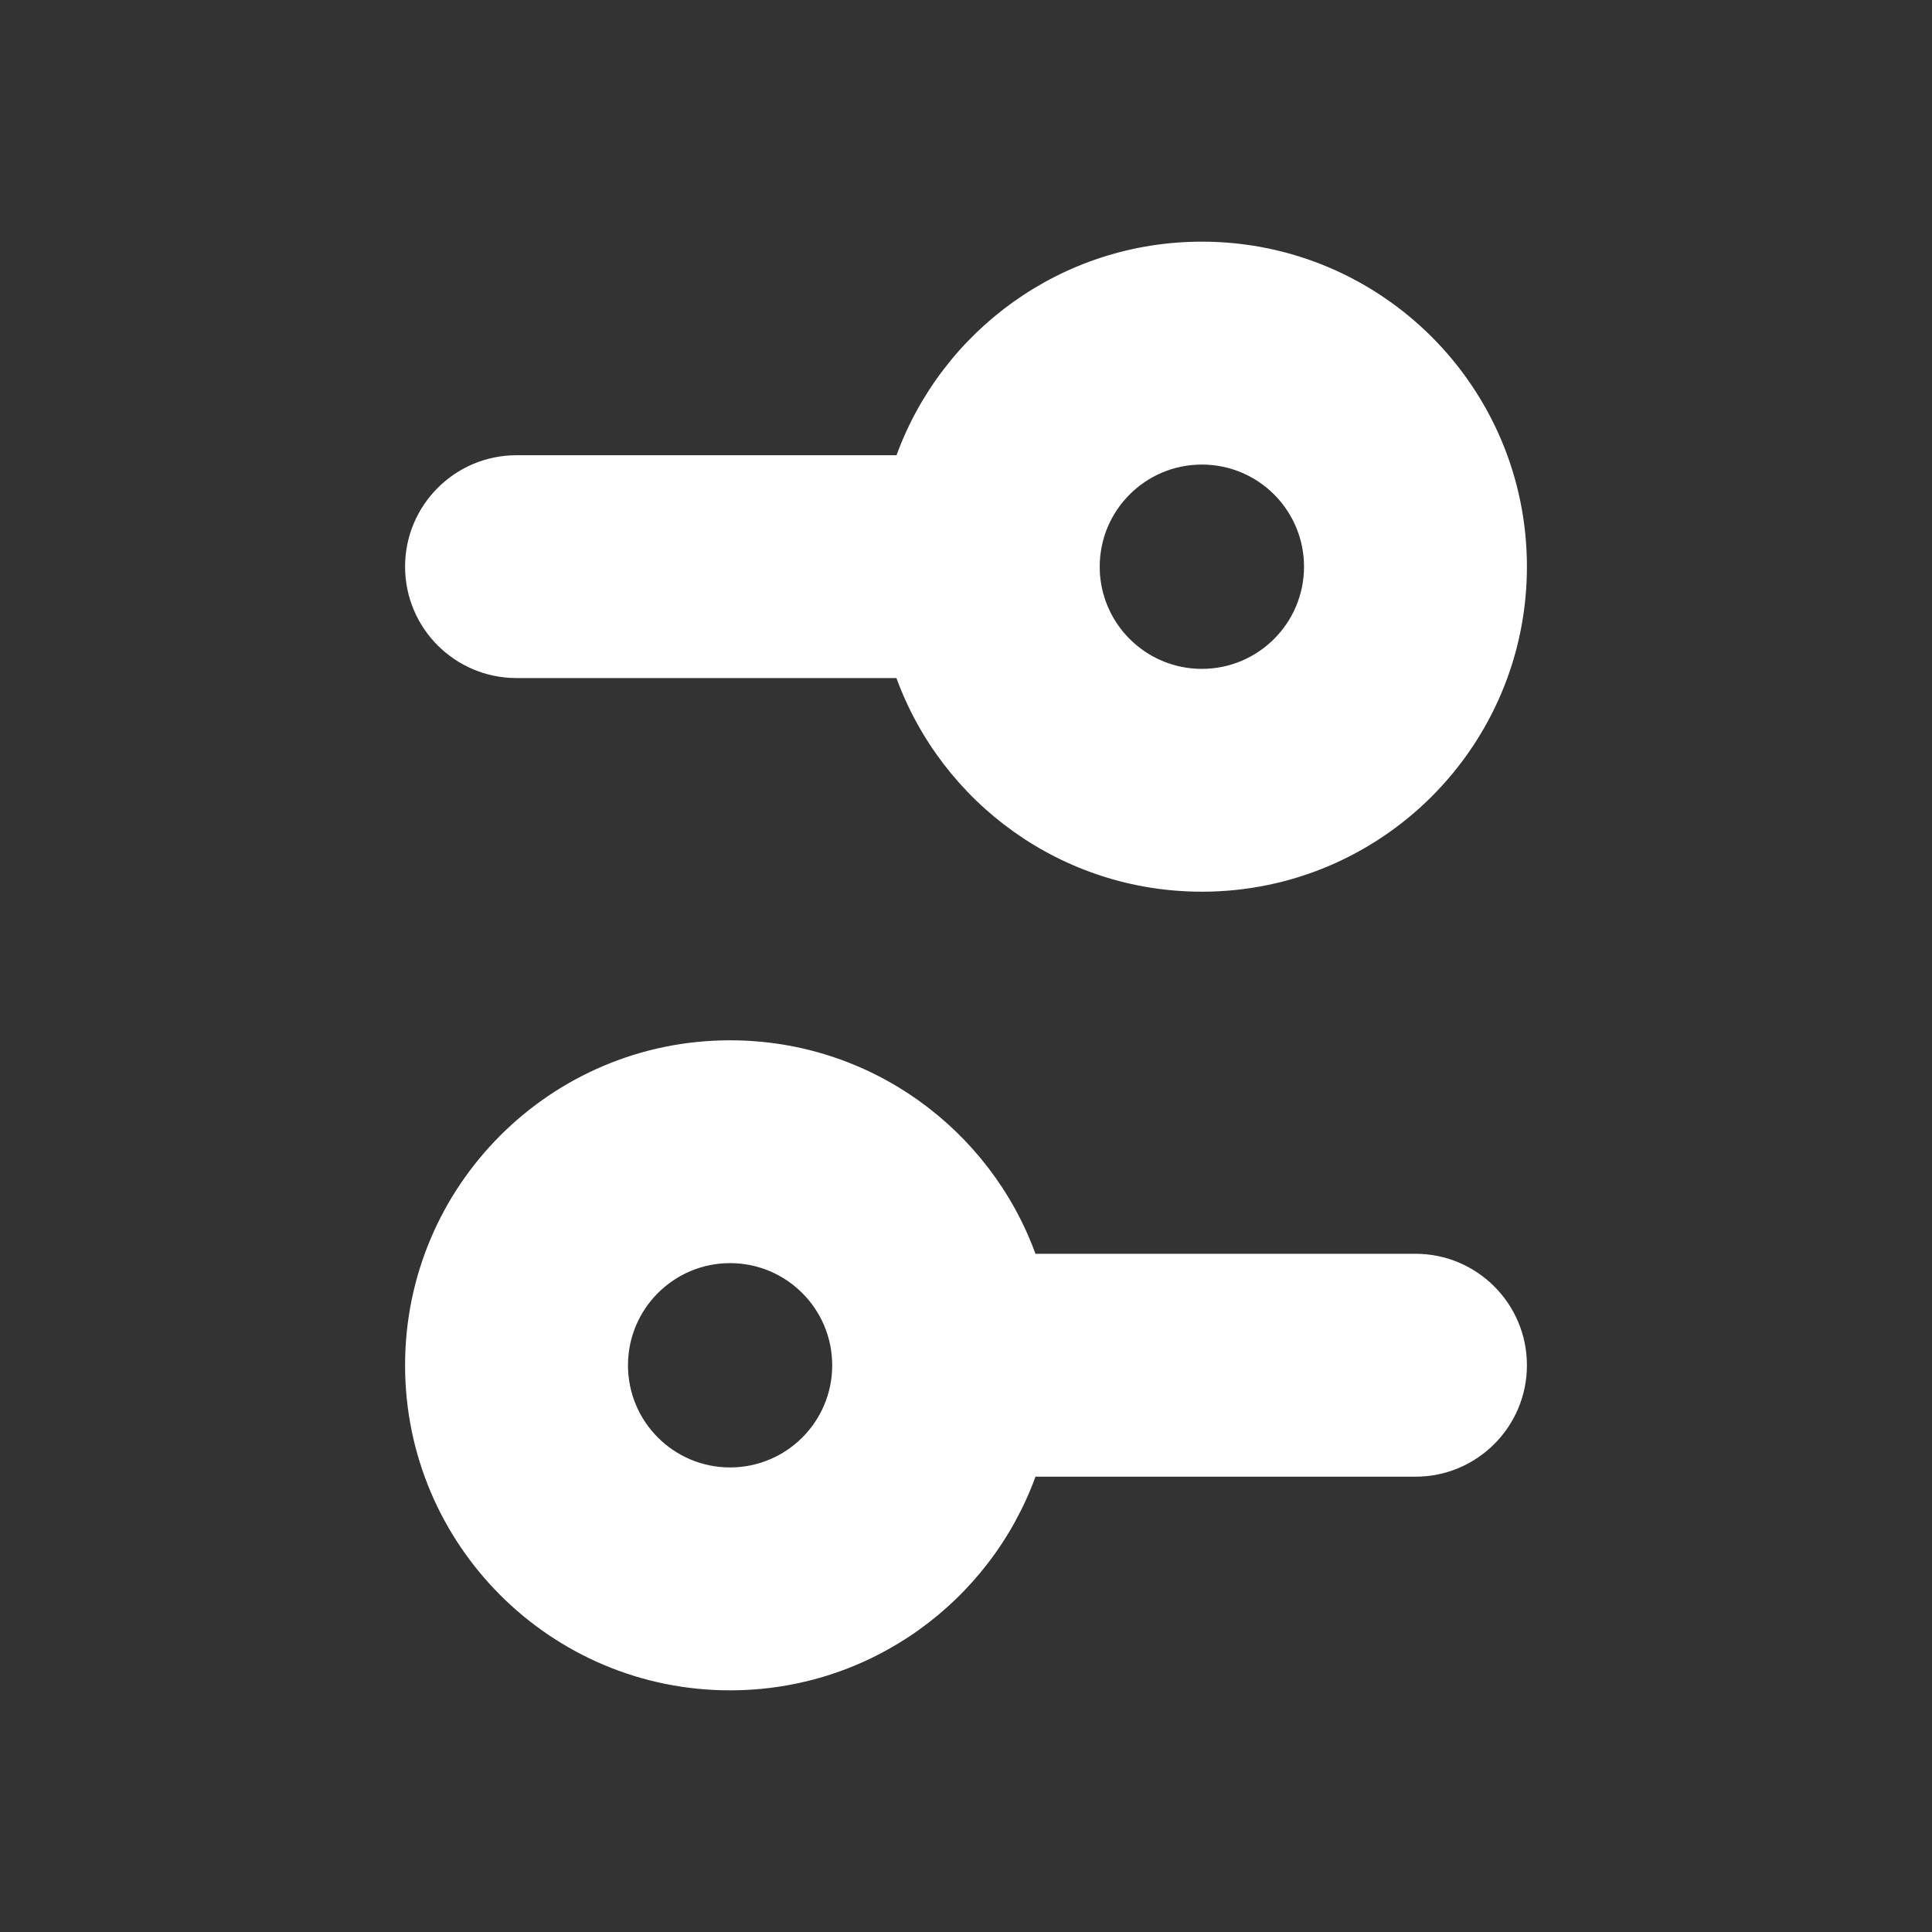 <svg width="24" height="24" viewBox="0 0 24 24" fill="none" xmlns="http://www.w3.org/2000/svg">
<rect x="0" y="0" width="24" height="24" fill="#333333" stroke="none"/>
<path fill-rule="evenodd" clip-rule="evenodd" d="M10.338 16.96C10.338 17.661 9.77 18.229 9.069 18.229C8.369 18.229 7.801 17.661 7.801 16.96C7.801 16.26 8.369 15.691 9.069 15.691C9.77 15.691 10.338 16.26 10.338 16.96ZM9.069 20.998C10.813 20.998 12.299 19.892 12.863 18.344L17.584 18.344C18.348 18.344 18.968 17.724 18.968 16.96C18.968 16.195 18.348 15.575 17.584 15.575L12.863 15.575C12.298 14.028 10.813 12.923 9.069 12.923C6.84 12.923 5.032 14.731 5.032 16.96C5.032 19.19 6.84 20.998 9.069 20.998ZM13.661 7.04C13.661 7.74 14.229 8.309 14.93 8.309C15.631 8.309 16.199 7.74 16.199 7.04C16.199 6.339 15.631 5.771 14.93 5.771C14.229 5.771 13.661 6.339 13.661 7.04ZM14.93 11.077C13.187 11.077 11.701 9.972 11.136 8.423L6.416 8.423C5.652 8.423 5.032 7.804 5.032 7.039C5.032 6.275 5.652 5.655 6.416 5.655L11.137 5.655C11.702 4.107 13.187 3.002 14.93 3.002C17.16 3.002 18.968 4.81 18.968 7.04C18.968 9.269 17.16 11.077 14.93 11.077Z" fill="white"/>
</svg>

